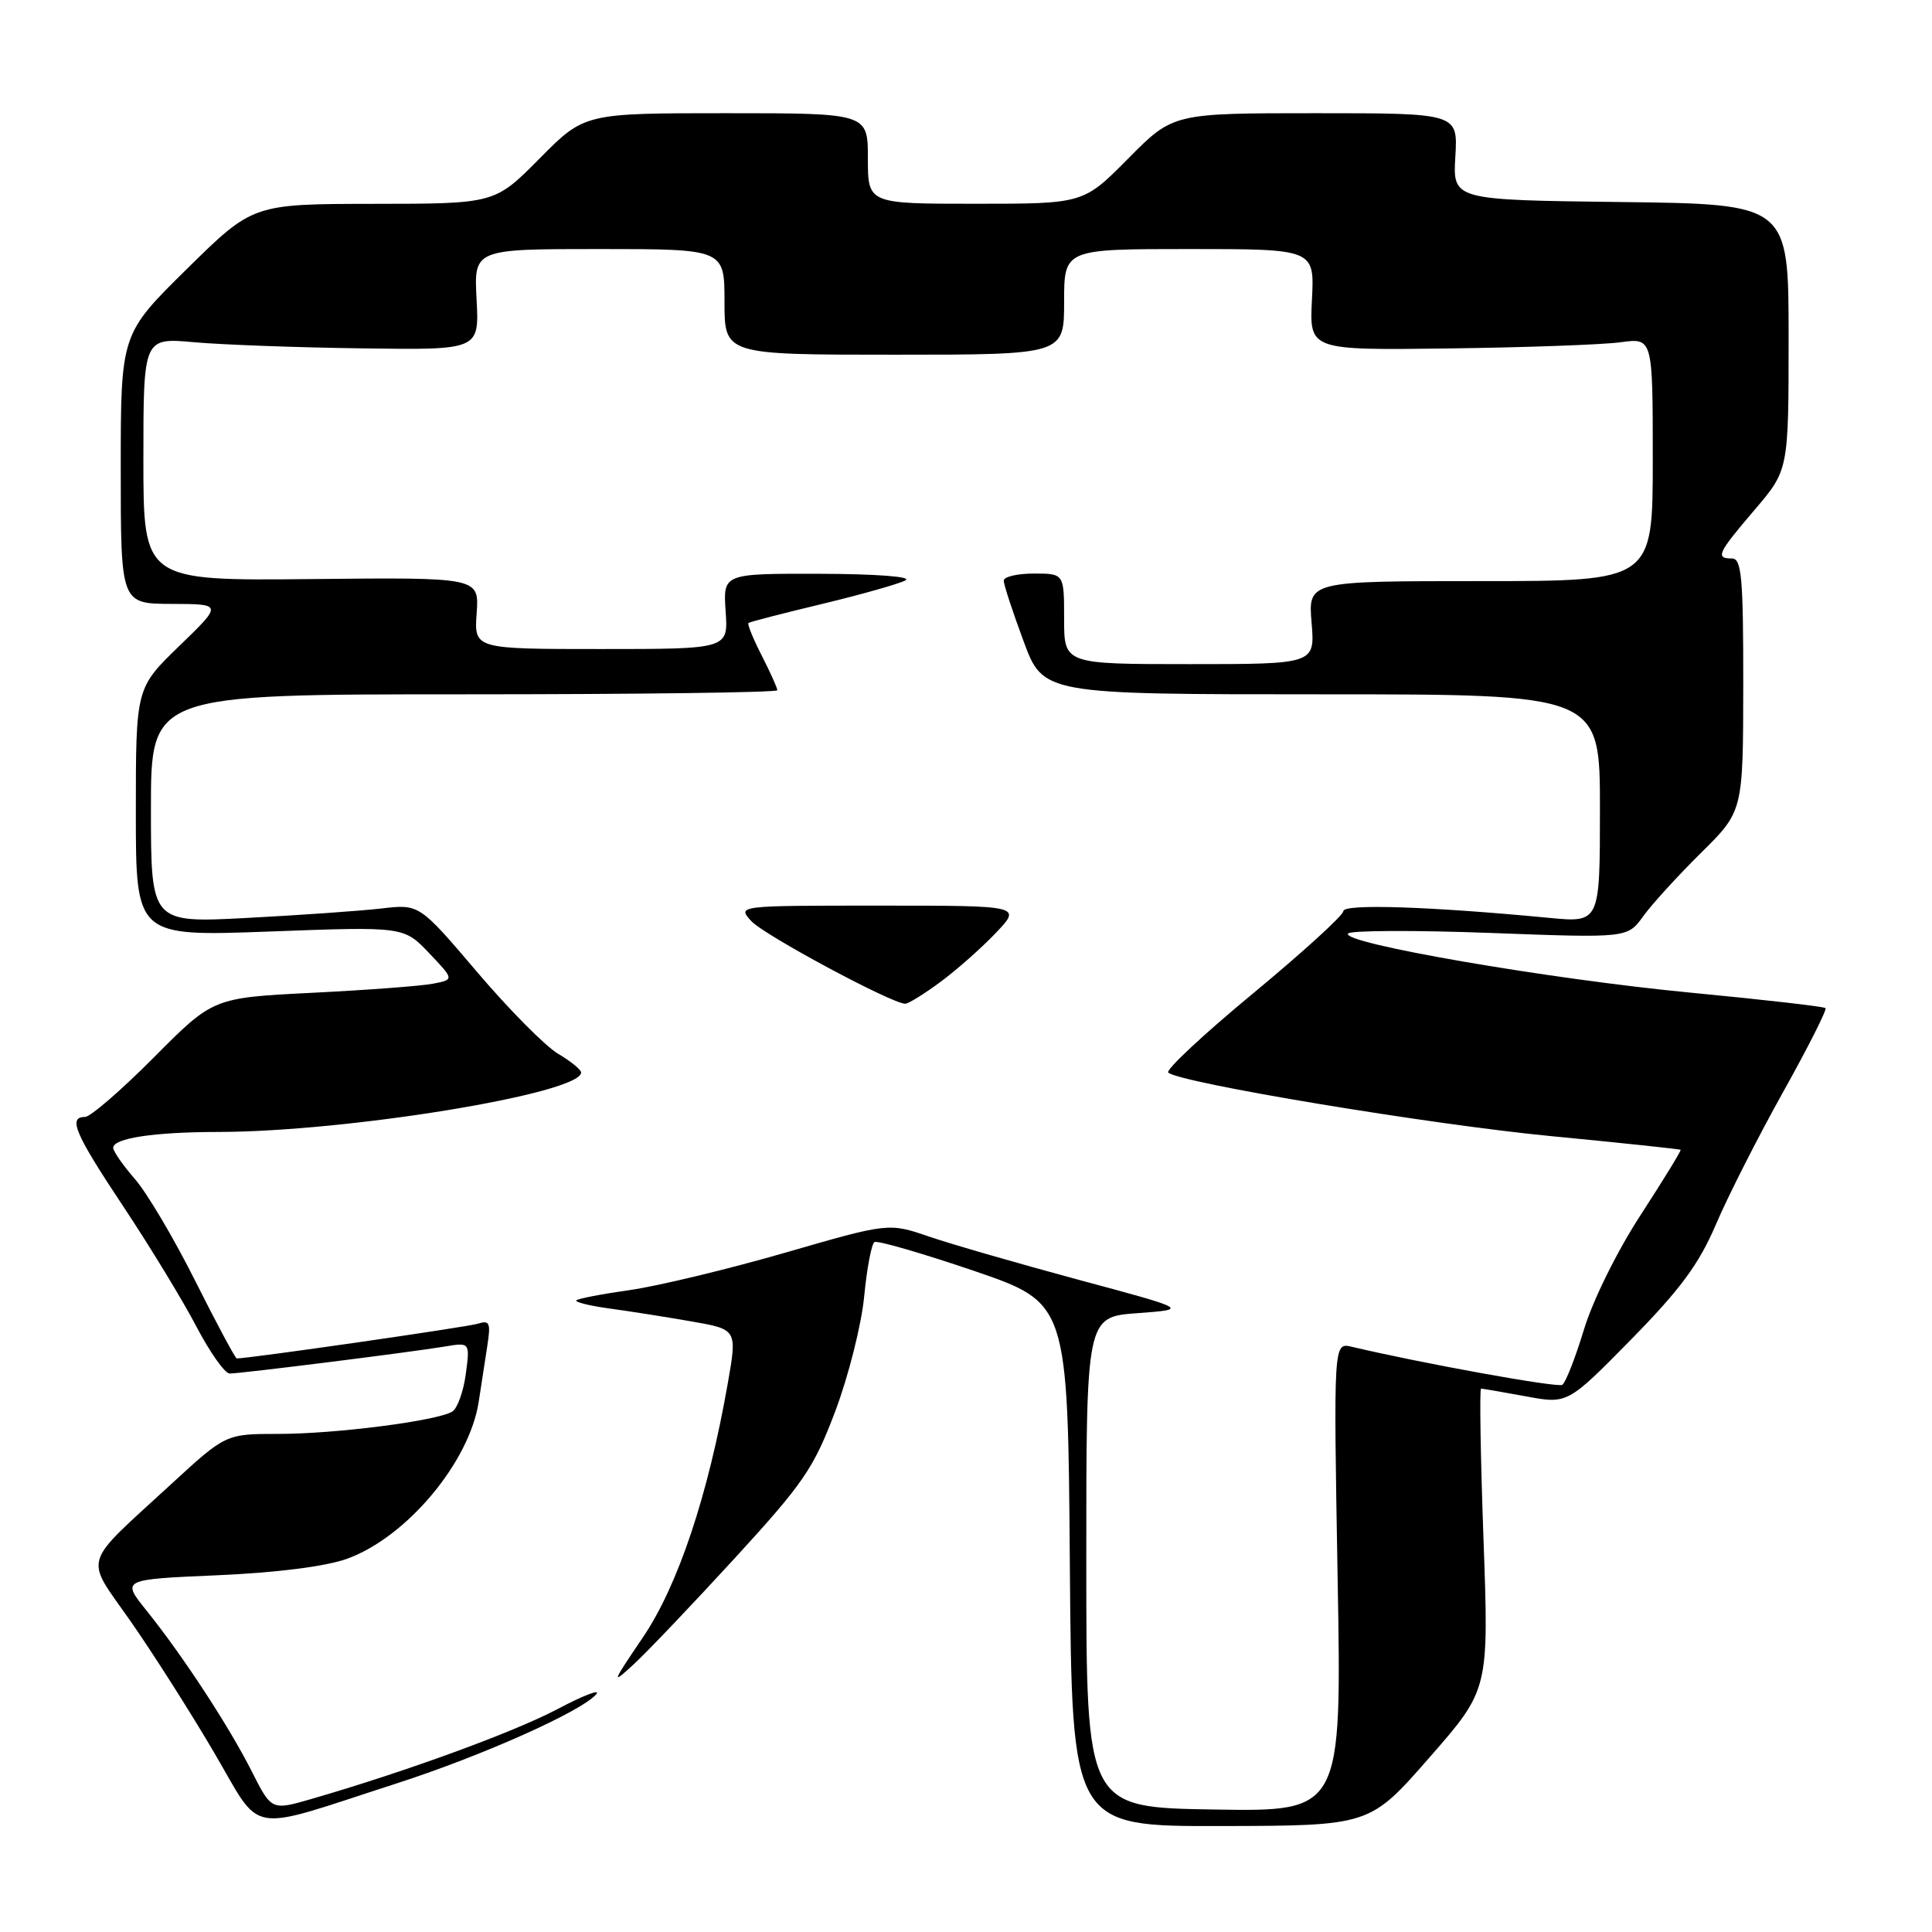 <?xml version="1.0" encoding="UTF-8" standalone="no"?>
<!DOCTYPE svg PUBLIC "-//W3C//DTD SVG 1.1//EN" "http://www.w3.org/Graphics/SVG/1.1/DTD/svg11.dtd" >
<svg xmlns="http://www.w3.org/2000/svg" xmlns:xlink="http://www.w3.org/1999/xlink" version="1.1" viewBox="0 0 256 256">
 <g >
 <path fill="currentColor"
d=" M 52.50 236.33 C 63.91 232.65 77.15 226.73 79.02 224.48 C 79.61 223.76 77.26 224.67 73.80 226.50 C 67.96 229.57 53.71 234.77 41.24 238.38 C 35.98 239.90 35.98 239.90 33.35 234.70 C 30.34 228.74 24.21 219.37 19.40 213.39 C 16.10 209.28 16.10 209.28 28.80 208.73 C 36.72 208.38 43.19 207.56 46.00 206.54 C 53.88 203.69 62.20 193.76 63.43 185.75 C 63.74 183.69 64.25 180.39 64.56 178.41 C 65.05 175.28 64.89 174.90 63.31 175.40 C 61.92 175.84 33.04 180.00 31.37 180.00 C 31.18 180.00 28.71 175.39 25.88 169.75 C 23.06 164.11 19.45 158.02 17.87 156.22 C 16.29 154.41 15.00 152.55 15.00 152.09 C 15.00 150.82 20.40 150.00 28.88 149.99 C 45.99 149.98 77.00 144.90 77.00 142.11 C 77.00 141.74 75.63 140.62 73.95 139.63 C 72.27 138.64 67.45 133.77 63.23 128.81 C 55.56 119.79 55.56 119.79 50.53 120.38 C 47.76 120.70 39.76 121.26 32.75 121.63 C 20.00 122.30 20.00 122.30 20.00 107.15 C 20.00 92.00 20.00 92.00 61.50 92.00 C 84.33 92.00 103.00 91.76 103.00 91.46 C 103.00 91.16 102.07 89.09 100.93 86.86 C 99.79 84.63 99.00 82.69 99.18 82.55 C 99.36 82.40 103.78 81.26 109.00 80.01 C 114.22 78.75 119.17 77.35 120.00 76.89 C 120.86 76.41 116.05 76.05 108.65 76.03 C 95.81 76.00 95.81 76.00 96.15 81.00 C 96.50 86.00 96.50 86.00 79.66 86.00 C 62.82 86.00 62.82 86.00 63.16 81.25 C 63.50 76.50 63.50 76.50 41.25 76.73 C 19.00 76.95 19.00 76.95 19.00 60.85 C 19.00 44.74 19.00 44.74 25.75 45.35 C 29.46 45.68 39.47 46.05 48.00 46.16 C 63.50 46.38 63.50 46.38 63.15 39.69 C 62.79 33.00 62.79 33.00 79.40 33.00 C 96.00 33.00 96.00 33.00 96.00 40.00 C 96.00 47.00 96.00 47.00 118.50 47.00 C 141.00 47.00 141.00 47.00 141.00 40.00 C 141.00 33.00 141.00 33.00 157.59 33.00 C 174.18 33.00 174.18 33.00 173.84 39.71 C 173.50 46.41 173.50 46.41 192.00 46.17 C 202.18 46.04 212.41 45.67 214.75 45.35 C 219.00 44.77 219.00 44.77 219.00 60.89 C 219.00 77.00 219.00 77.00 196.17 77.00 C 173.34 77.00 173.34 77.00 173.79 82.50 C 174.25 88.00 174.25 88.00 157.62 88.00 C 141.00 88.00 141.00 88.00 141.00 82.00 C 141.00 76.00 141.00 76.00 137.00 76.00 C 134.80 76.00 133.00 76.42 133.00 76.94 C 133.00 77.46 134.18 81.06 135.62 84.94 C 138.23 92.00 138.23 92.00 175.12 92.00 C 212.00 92.00 212.00 92.00 212.00 107.14 C 212.00 122.27 212.00 122.27 205.25 121.62 C 189.58 120.12 178.00 119.73 178.00 120.73 C 178.00 121.28 172.62 126.18 166.05 131.62 C 159.48 137.05 154.42 141.78 154.80 142.12 C 156.33 143.49 189.49 149.00 205.50 150.54 C 214.85 151.44 222.59 152.26 222.69 152.36 C 222.79 152.46 220.42 156.33 217.42 160.95 C 214.30 165.74 211.06 172.28 209.88 176.18 C 208.74 179.93 207.45 183.22 207.01 183.50 C 206.35 183.90 188.44 180.66 179.10 178.45 C 176.70 177.89 176.70 177.89 177.24 208.97 C 177.79 240.05 177.79 240.05 160.87 239.77 C 143.94 239.50 143.94 239.50 143.94 207.00 C 143.93 174.50 143.93 174.50 150.72 174.00 C 157.50 173.50 157.50 173.50 143.00 169.60 C 135.03 167.45 126.08 164.87 123.13 163.86 C 117.76 162.02 117.76 162.02 104.00 166.00 C 96.44 168.18 87.22 170.40 83.52 170.93 C 79.82 171.45 76.60 172.07 76.37 172.30 C 76.14 172.53 78.10 173.02 80.72 173.38 C 83.35 173.73 88.24 174.51 91.59 175.09 C 97.69 176.15 97.69 176.15 96.43 183.33 C 93.83 198.15 89.83 210.12 85.18 216.97 C 81.04 223.08 80.96 223.31 84.00 220.50 C 85.79 218.85 91.80 212.53 97.37 206.46 C 106.48 196.52 107.82 194.57 110.69 186.96 C 112.44 182.31 114.16 175.47 114.51 171.76 C 114.87 168.05 115.48 164.82 115.87 164.58 C 116.26 164.34 122.18 166.06 129.04 168.39 C 141.50 172.65 141.50 172.65 141.76 207.32 C 142.03 242.00 142.03 242.00 161.76 241.96 C 181.50 241.92 181.50 241.92 189.39 232.90 C 197.29 223.88 197.29 223.88 196.57 203.94 C 196.18 192.97 196.03 184.00 196.25 184.00 C 196.46 184.00 199.13 184.46 202.17 185.02 C 207.71 186.05 207.71 186.05 216.11 177.51 C 222.66 170.84 225.13 167.49 227.37 162.24 C 228.95 158.53 232.95 150.65 236.26 144.72 C 239.57 138.80 242.10 133.78 241.89 133.58 C 241.68 133.37 233.62 132.45 224.00 131.53 C 205.25 129.74 177.41 124.93 178.64 123.69 C 179.05 123.28 187.55 123.25 197.52 123.62 C 215.65 124.30 215.65 124.30 217.74 121.40 C 218.89 119.80 222.34 116.03 225.40 113.00 C 230.97 107.50 230.97 107.50 230.99 90.75 C 231.00 76.52 230.77 74.00 229.50 74.00 C 227.26 74.00 227.58 73.31 232.50 67.55 C 237.00 62.28 237.00 62.28 237.00 44.66 C 237.00 27.04 237.00 27.04 214.75 26.77 C 192.50 26.50 192.50 26.50 192.84 20.75 C 193.18 15.00 193.18 15.00 174.31 15.00 C 155.44 15.00 155.44 15.00 149.50 21.00 C 143.56 27.00 143.56 27.00 129.28 27.00 C 115.00 27.00 115.00 27.00 115.00 21.00 C 115.00 15.00 115.00 15.00 96.22 15.00 C 77.44 15.00 77.44 15.00 71.50 21.00 C 65.56 27.00 65.56 27.00 49.53 27.01 C 33.50 27.03 33.50 27.03 24.75 35.65 C 16.00 44.27 16.00 44.27 16.00 62.14 C 16.00 80.00 16.00 80.00 22.75 80.02 C 29.50 80.04 29.50 80.04 23.75 85.60 C 18.00 91.17 18.00 91.17 18.00 107.63 C 18.00 124.09 18.00 124.09 35.75 123.43 C 53.50 122.77 53.50 122.77 56.85 126.28 C 60.20 129.80 60.20 129.80 57.35 130.35 C 55.78 130.65 48.59 131.19 41.37 131.55 C 28.24 132.21 28.24 132.21 20.40 140.10 C 16.08 144.45 11.97 148.00 11.27 148.00 C 8.97 148.00 9.92 150.21 16.37 159.91 C 19.88 165.19 24.21 172.31 26.01 175.75 C 27.81 179.19 29.80 182.00 30.43 182.00 C 31.92 182.00 54.46 179.17 58.89 178.43 C 62.28 177.86 62.28 177.86 61.72 182.07 C 61.41 184.39 60.60 186.63 59.93 187.04 C 57.94 188.27 44.48 190.00 36.92 190.00 C 29.92 190.00 29.92 190.00 22.71 196.63 C 10.65 207.73 11.16 206.03 17.33 214.86 C 20.26 219.06 25.22 226.85 28.34 232.17 C 34.88 243.29 32.31 242.85 52.50 236.33 Z  M 124.60 130.12 C 126.74 128.54 130.05 125.62 131.95 123.62 C 135.39 120.00 135.39 120.00 116.54 120.00 C 97.69 120.00 97.69 120.00 99.54 122.04 C 101.21 123.89 118.18 133.00 119.95 133.00 C 120.36 133.00 122.45 131.71 124.60 130.12 Z "/>
</g>
</svg>
